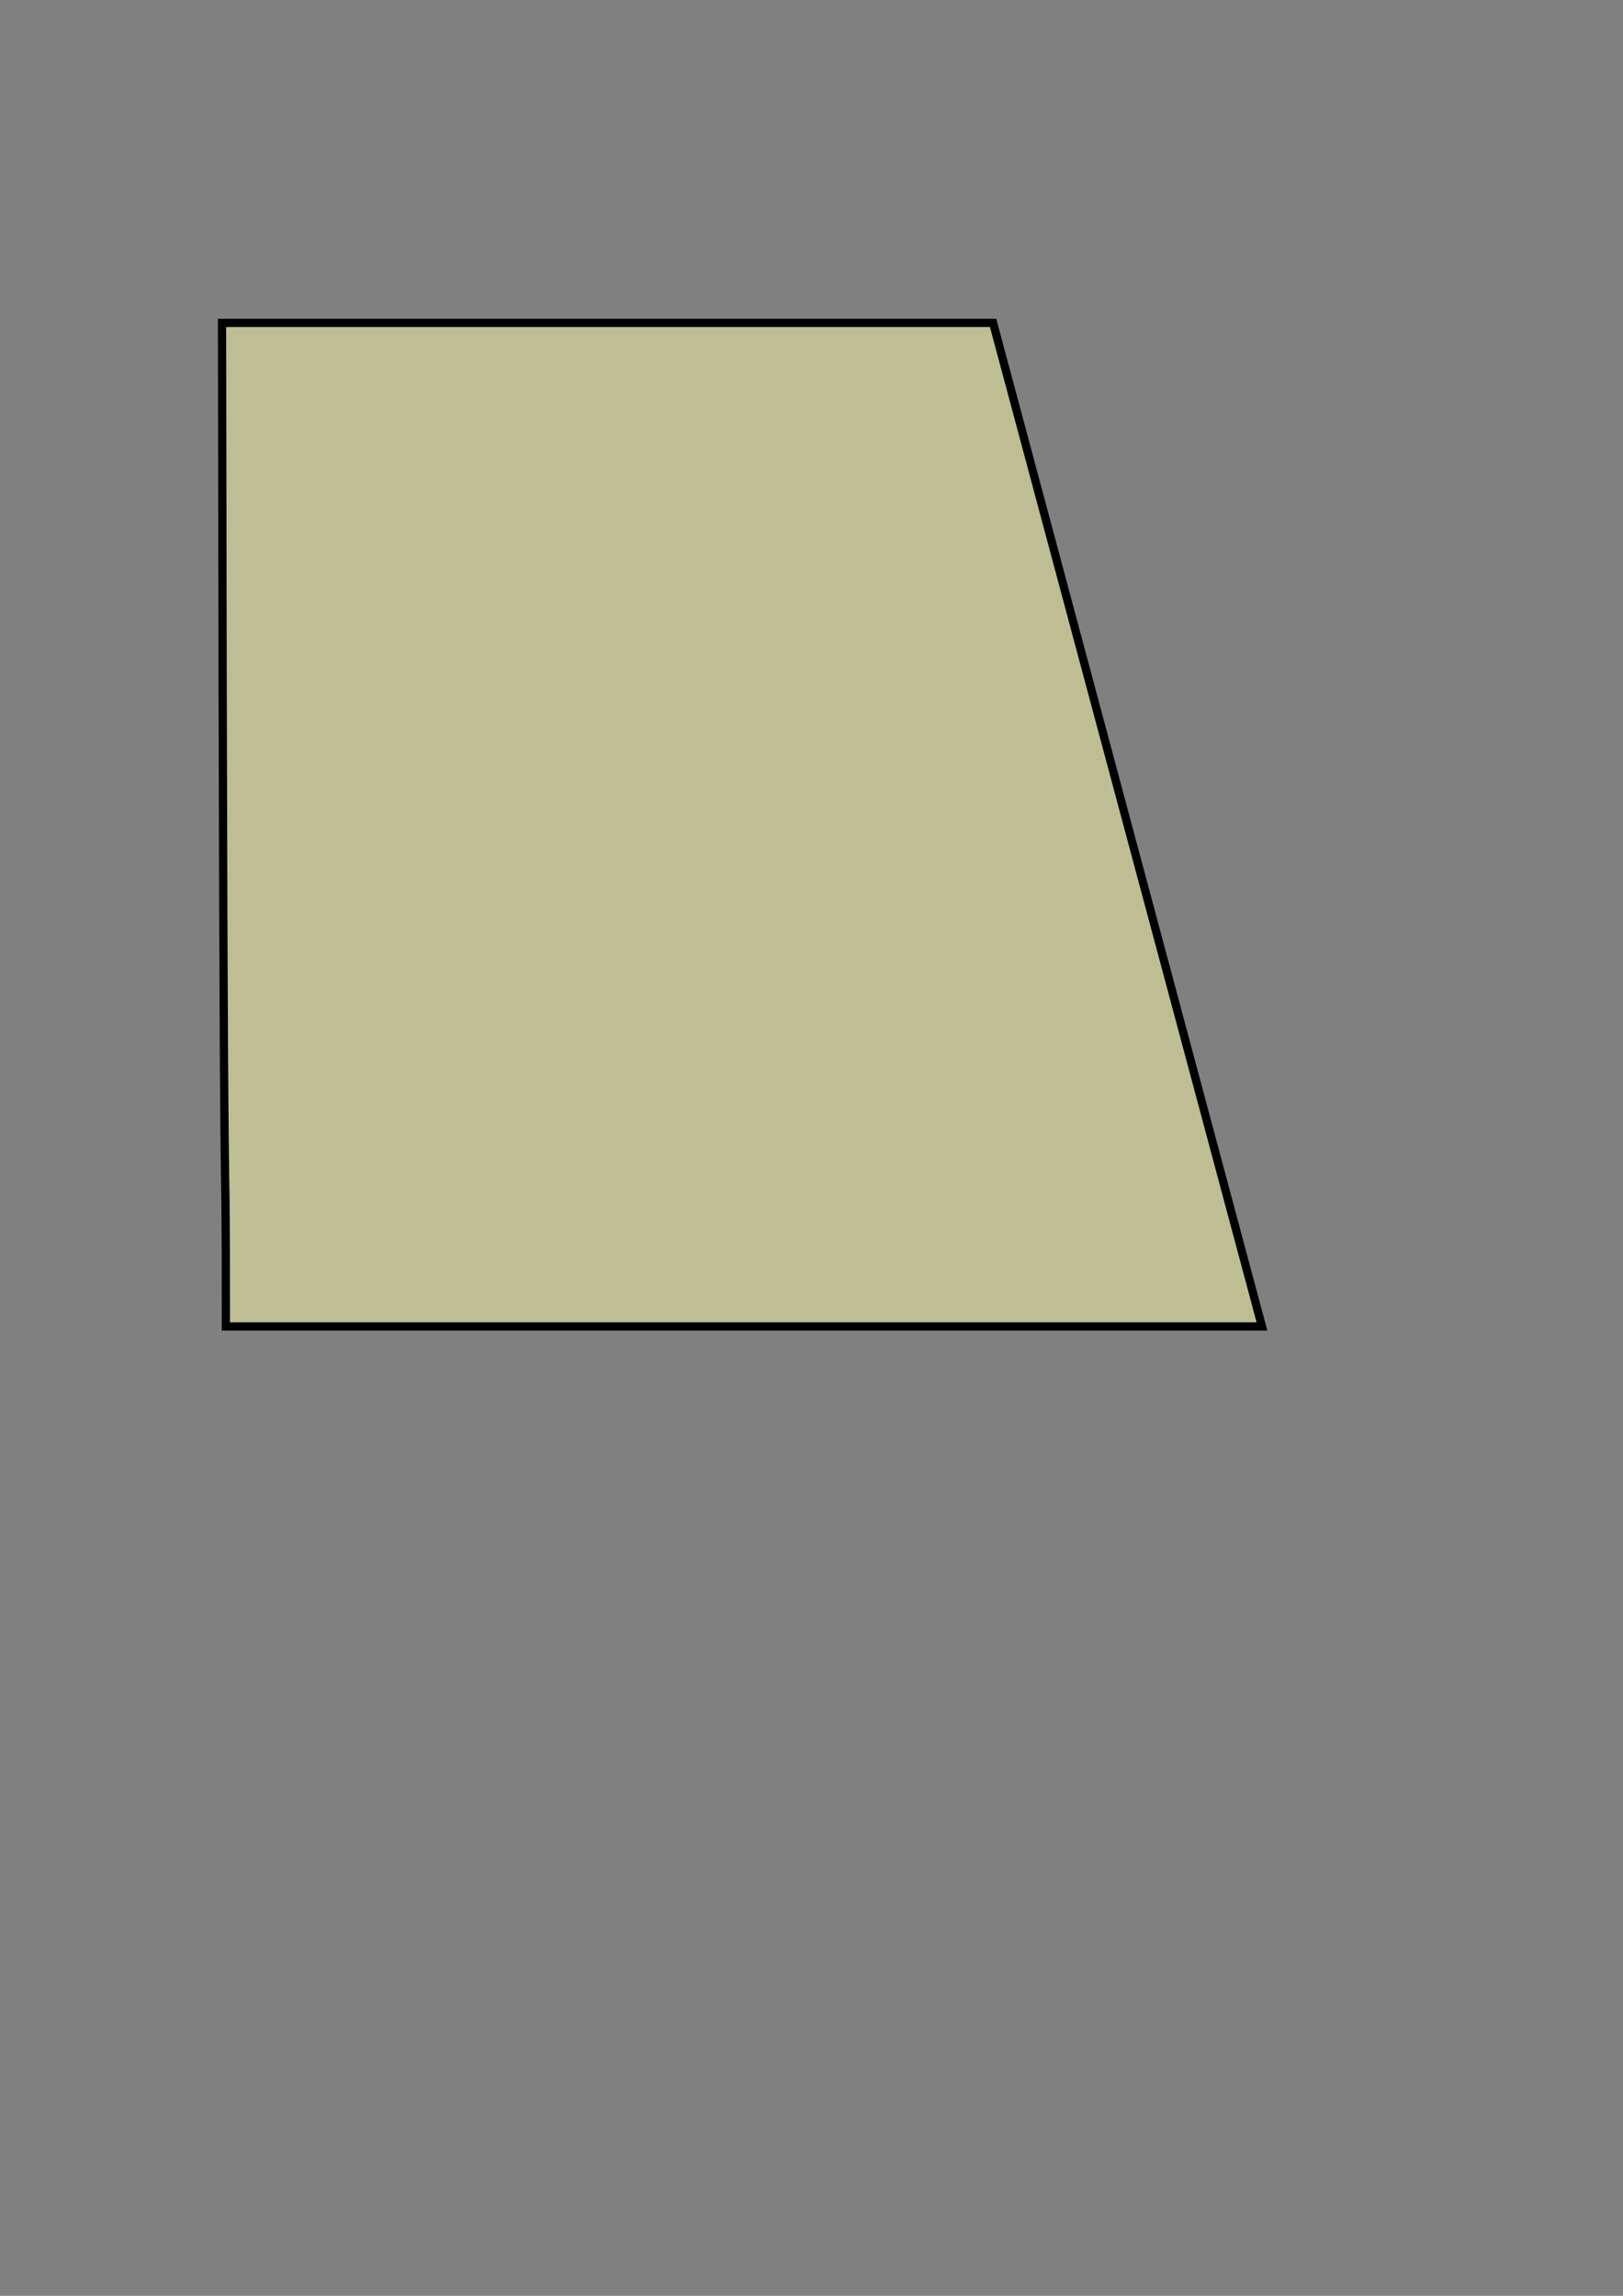 <?xml version="1.0" encoding="UTF-8" standalone="no"?>
<svg
   xmlns:dc="http://purl.org/dc/elements/1.1/"
   xmlns:cc="http://creativecommons.org/ns#"
   xmlns:rdf="http://www.w3.org/1999/02/22-rdf-syntax-ns#"
   xmlns:svg="http://www.w3.org/2000/svg"
   xmlns="http://www.w3.org/2000/svg"
   id="svg8"
   version="1.1"
   viewBox="0 0 210 297"
   height="297mm"
   width="210mm">
  <rect x="0" y="0" width="210" height="297" fill="#808080" stroke="none"/>
  <defs
     id="defs2" />
  <g
     id="layer1">
    <path
       id="path835"
       d="m 29.226,171.601 134.06,0 L 128.497,41.769 H 28.726 c 0.209,144.749 0.5,92 0.5,129.832 z"
       style="fill:#fffbaa;stroke:#000000;stroke-width:1.065;stroke-linecap:butt;stroke-linejoin:miter;stroke-opacity:1;fill-opacity:0.498;stroke-miterlimit:4;stroke-dasharray:none" />
  </g>
</svg>
